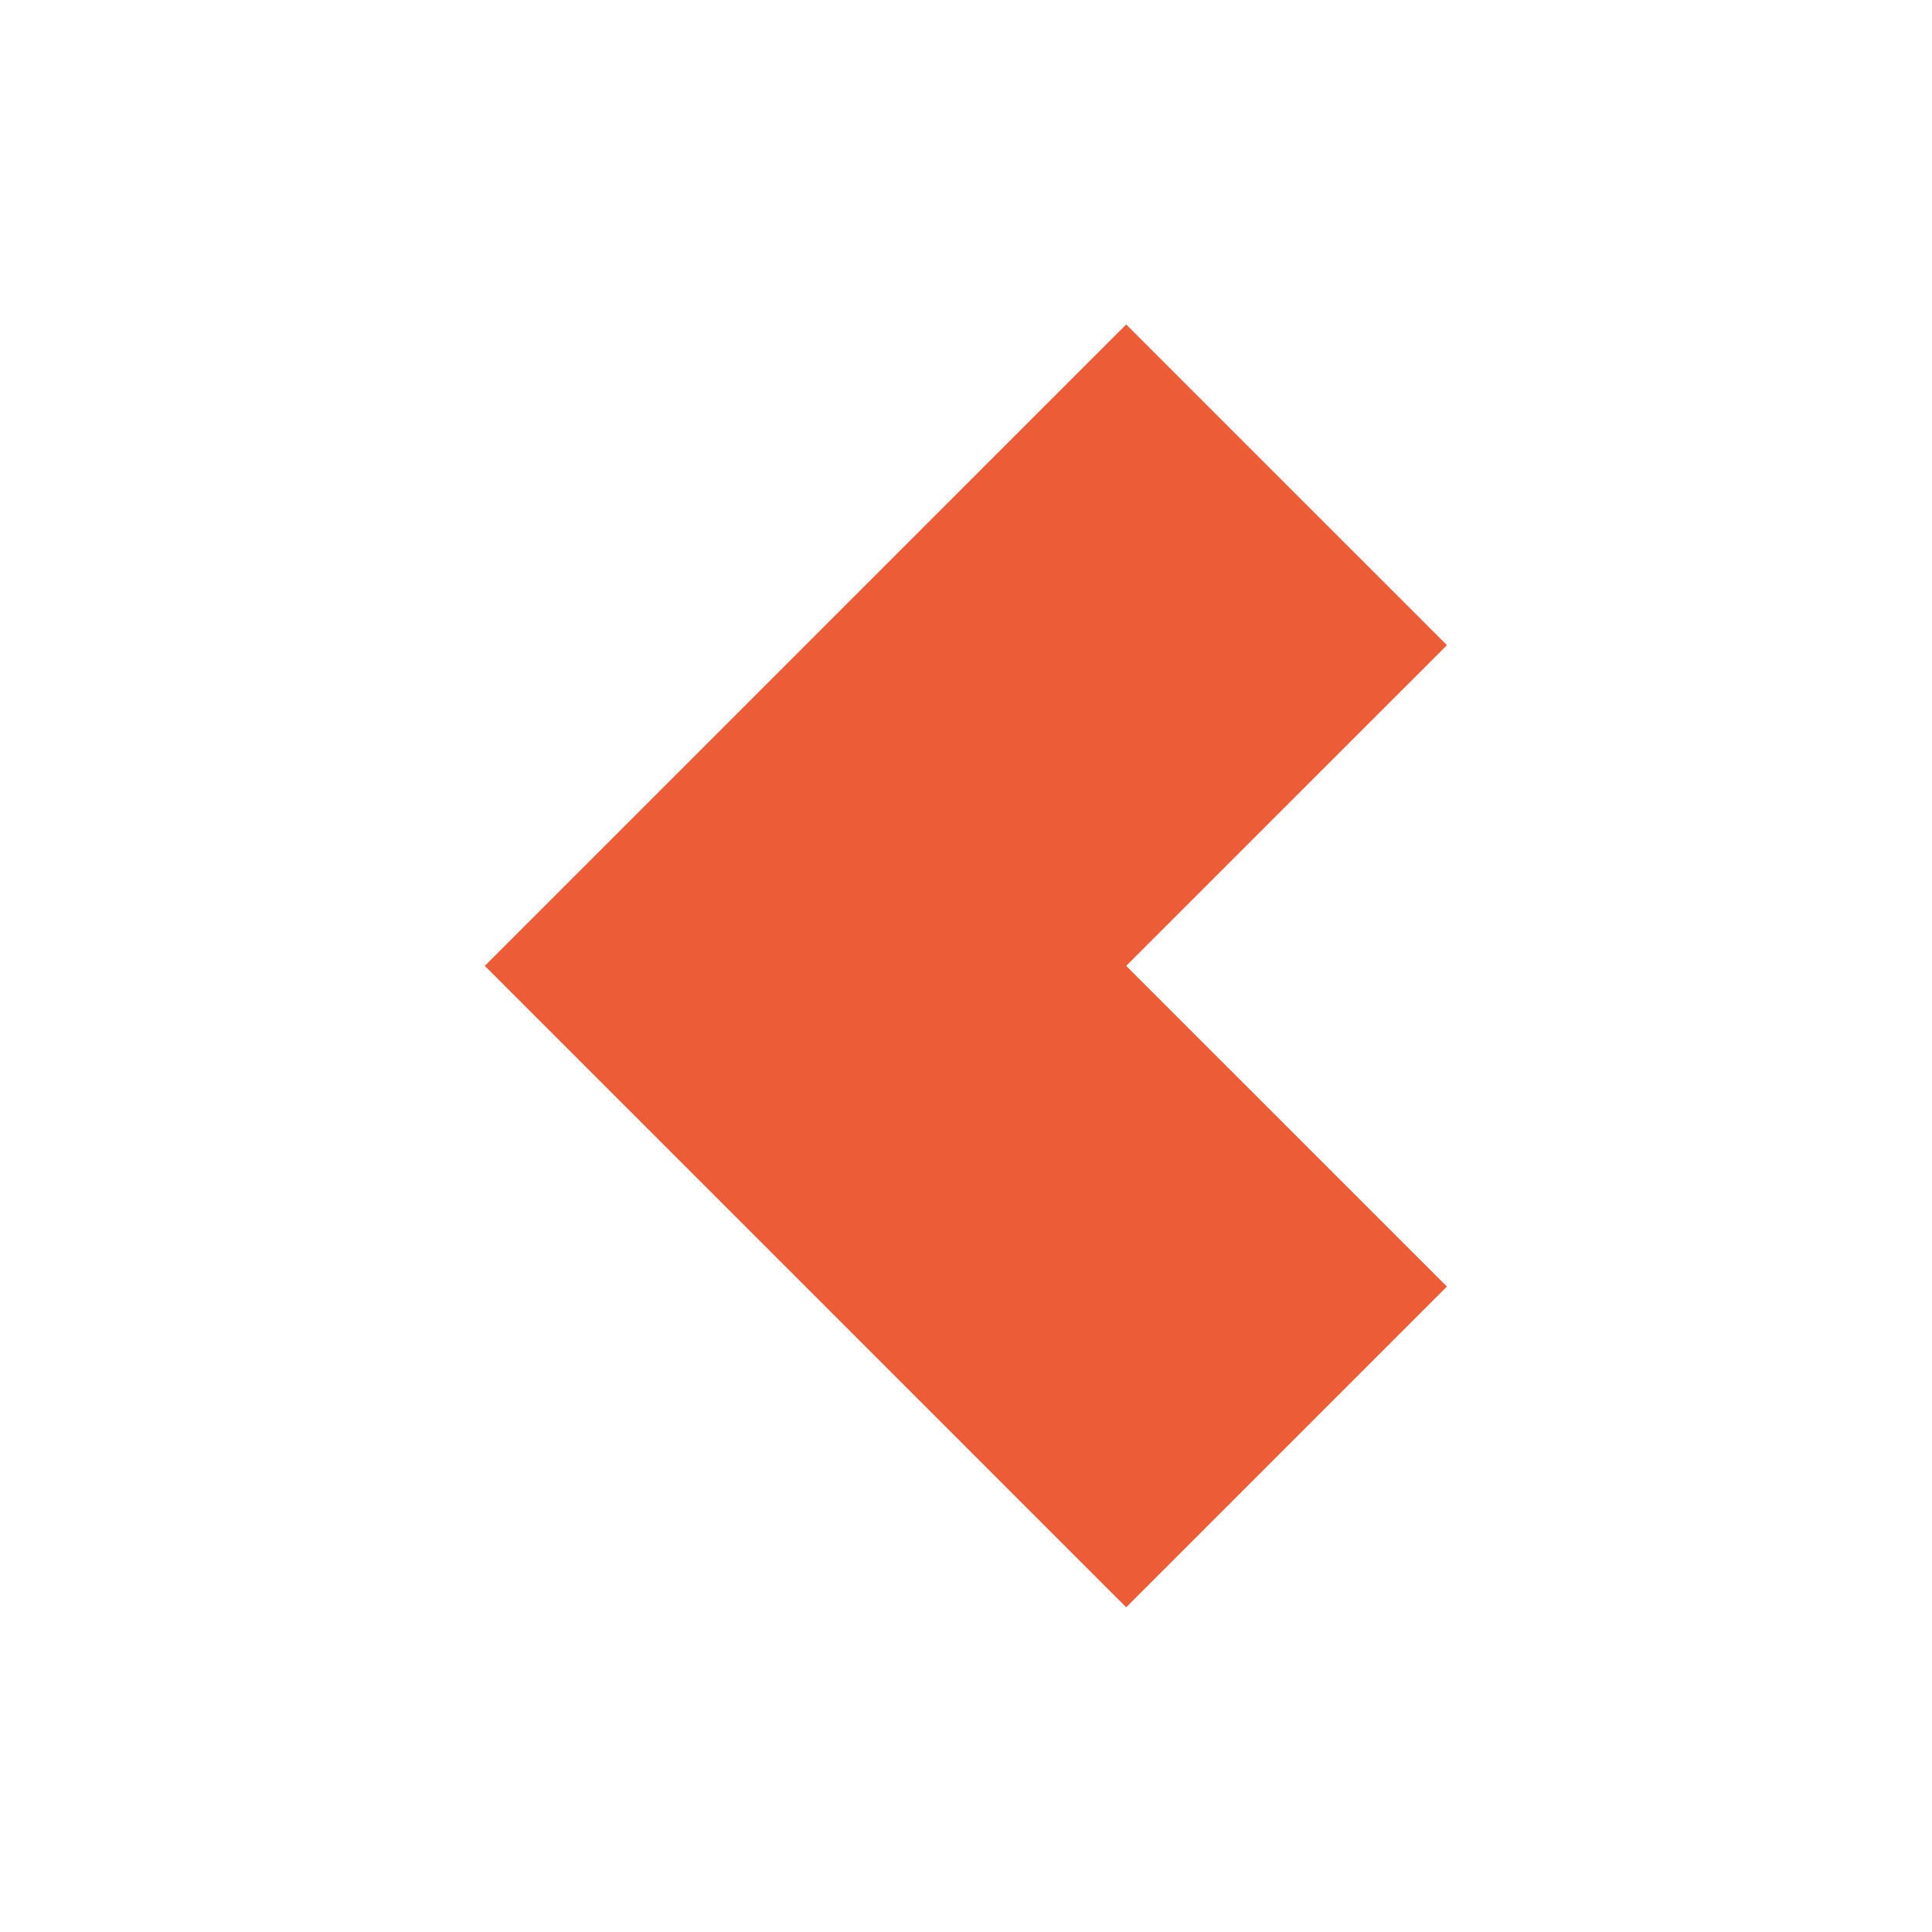 <?xml version="1.0" encoding="UTF-8" standalone="no"?>
<!DOCTYPE svg PUBLIC "-//W3C//DTD SVG 1.1//EN" "http://www.w3.org/Graphics/SVG/1.1/DTD/svg11.dtd">
<svg width="100%" height="100%" viewBox="0 0 567 567" version="1.1" xmlns="http://www.w3.org/2000/svg" xmlns:xlink="http://www.w3.org/1999/xlink" xml:space="preserve" style="fill-rule:evenodd;clip-rule:evenodd;stroke-linejoin:round;stroke-miterlimit:1.414;">
    <g transform="matrix(-1,1.22465e-16,-1.22465e-16,-1,566.92,566.92)">
        <path d="M236.41,283.46L142.28,377.58L236.41,471.7L424.64,283.46L236.41,95.22L142.28,189.34L236.41,283.46Z" style="fill:rgb(235,92,55);fill-rule:nonzero;"/>
    </g>
</svg>
